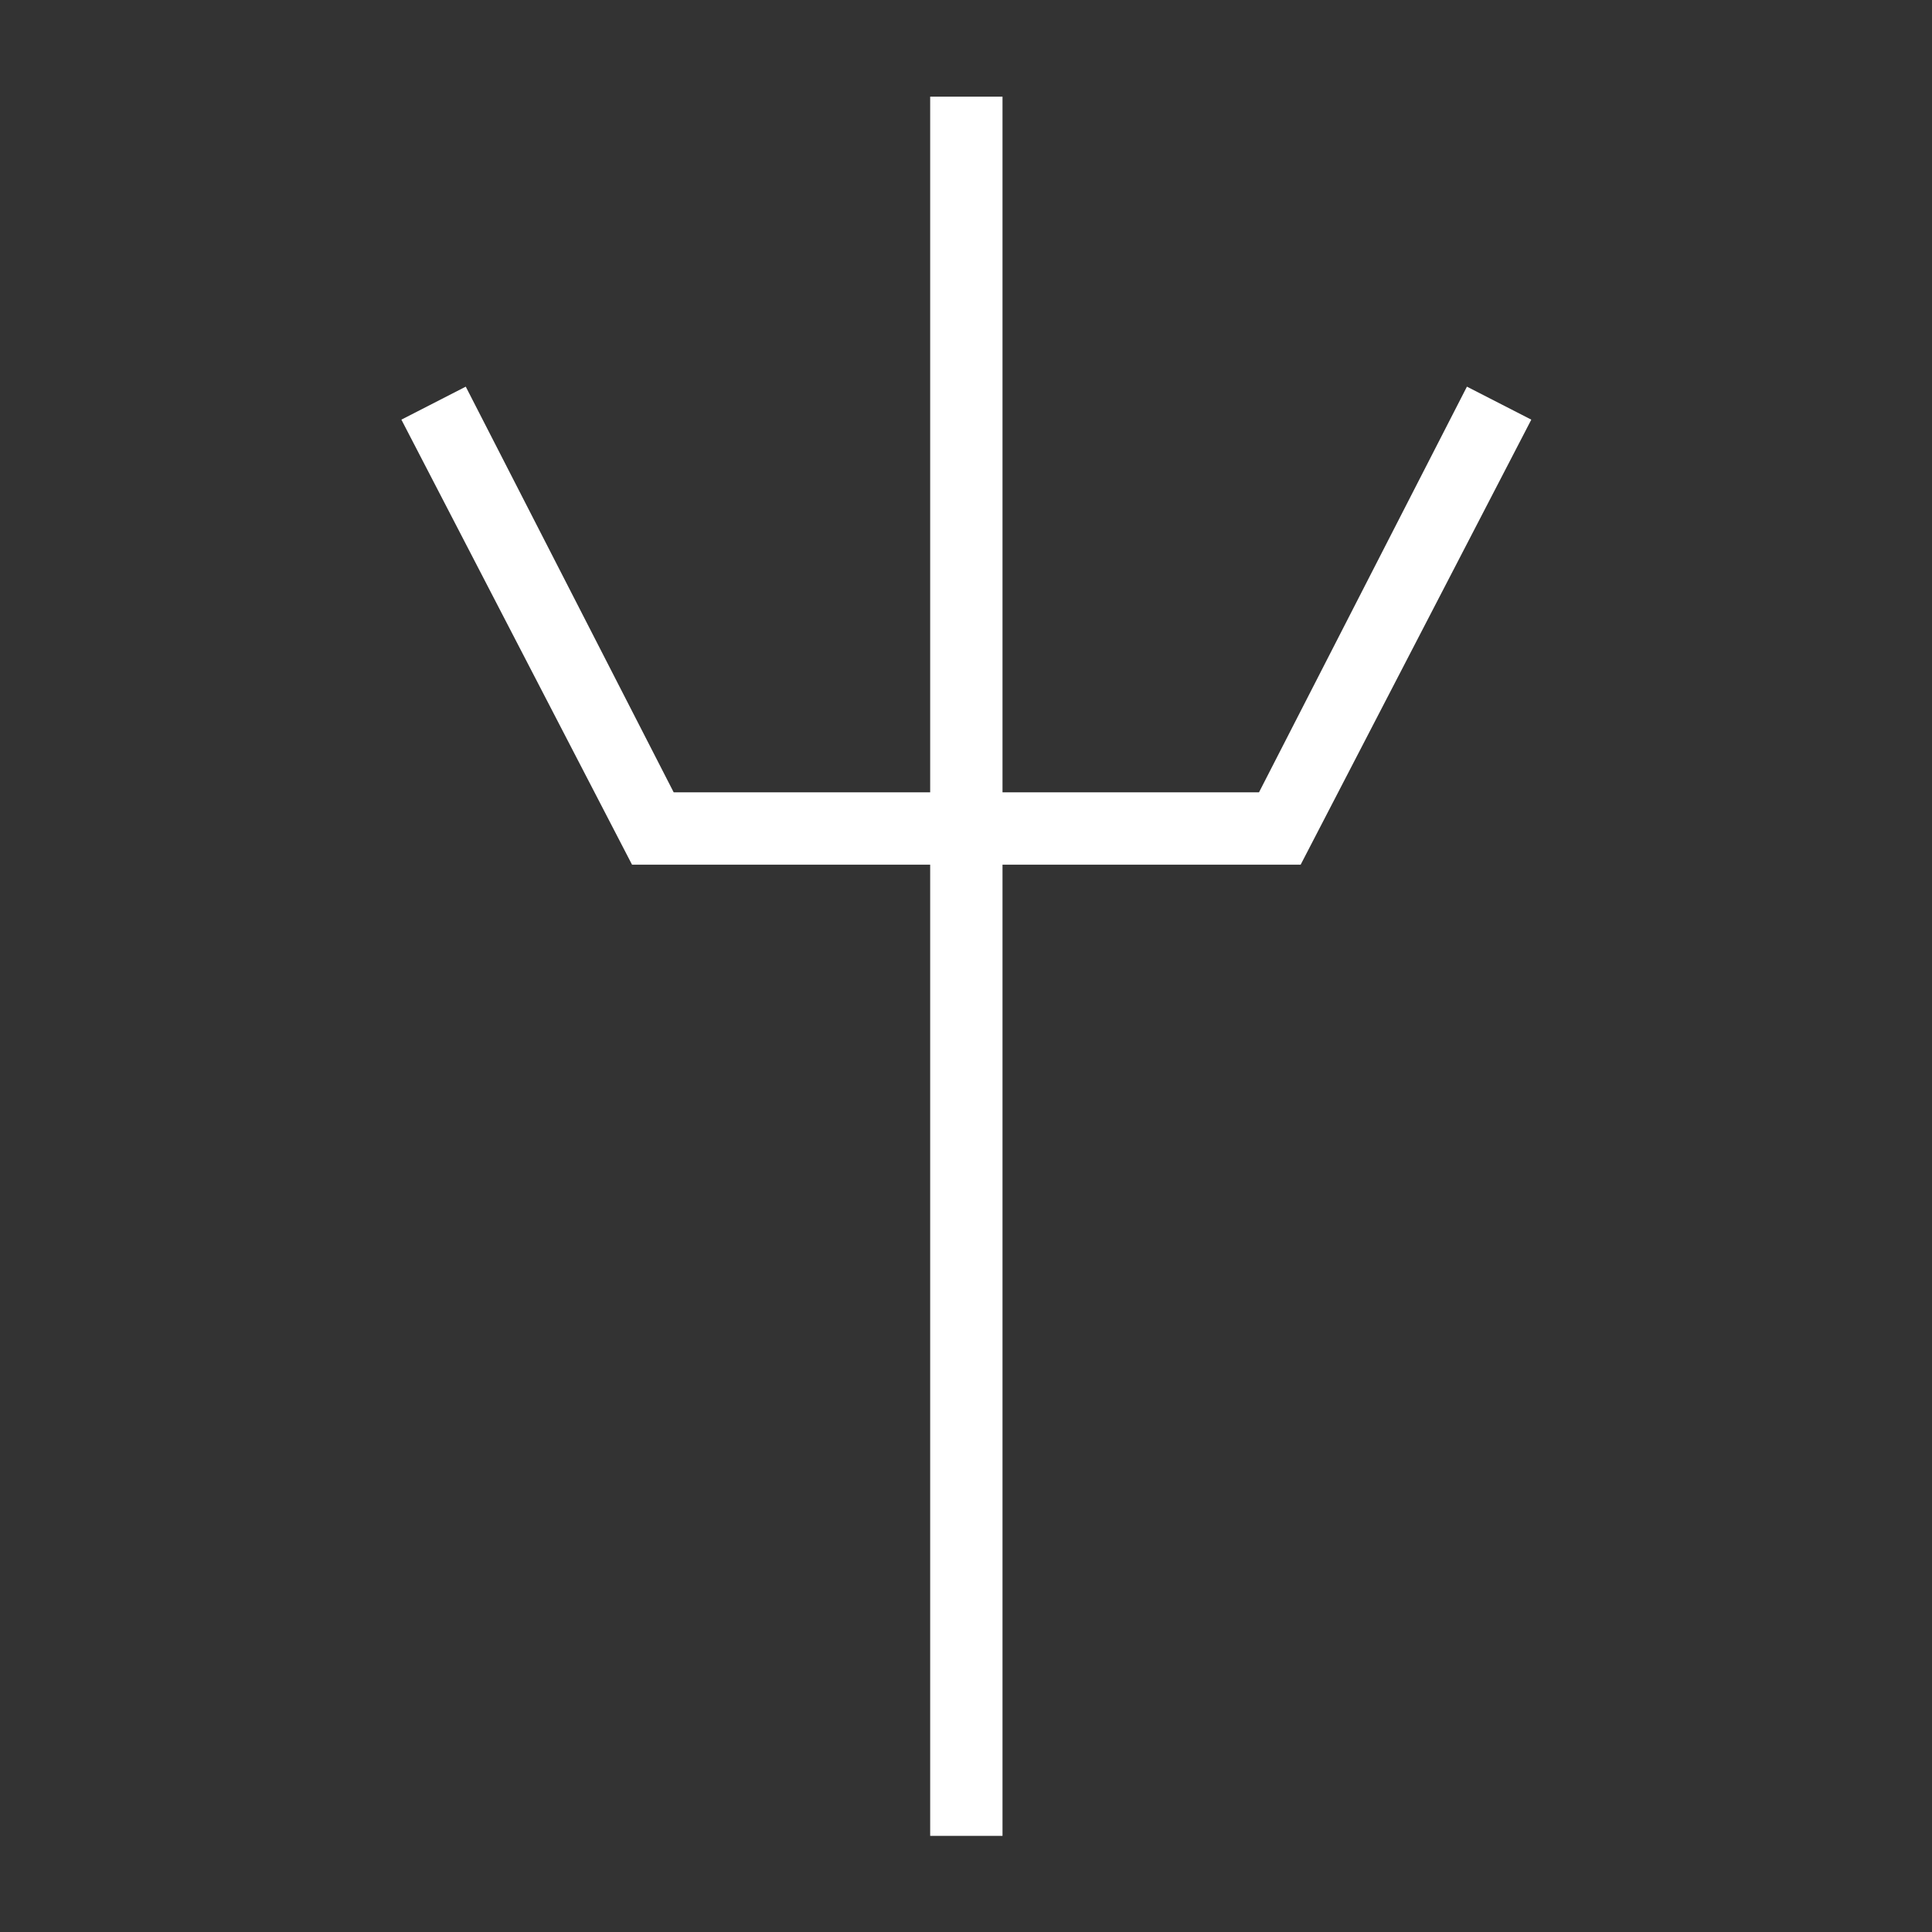 <?xml version="1.0" encoding="UTF-8" standalone="no"?>
<!DOCTYPE svg PUBLIC "-//W3C//DTD SVG 1.1//EN" "http://www.w3.org/Graphics/SVG/1.1/DTD/svg11.dtd">
<svg width="100%" height="100%" viewBox="0 0 1000 1000" version="1.1" xmlns="http://www.w3.org/2000/svg" xmlns:xlink="http://www.w3.org/1999/xlink" xml:space="preserve" xmlns:serif="http://www.serif.com/" style="fill-rule:evenodd;clip-rule:evenodd;stroke-linejoin:round;stroke-miterlimit:2;">
    <rect x="0" y="0" width="1000" height="1000" fill="#333333" stroke="none"/>
    <g transform="matrix(1.286,0,0,1.286,-304.141,-78.571)">
        <path d="M610.885,409.115L490.885,409.115L398.055,230L423.964,216.72L507.653,380L610.885,380L610.885,100L640,100L640,380L743.233,380L826.921,216.72L852.831,230L760,409.115L640,409.115L640,800L610.885,800L610.885,409.115Z" style="fill:white;"/>
    </g>
</svg>
